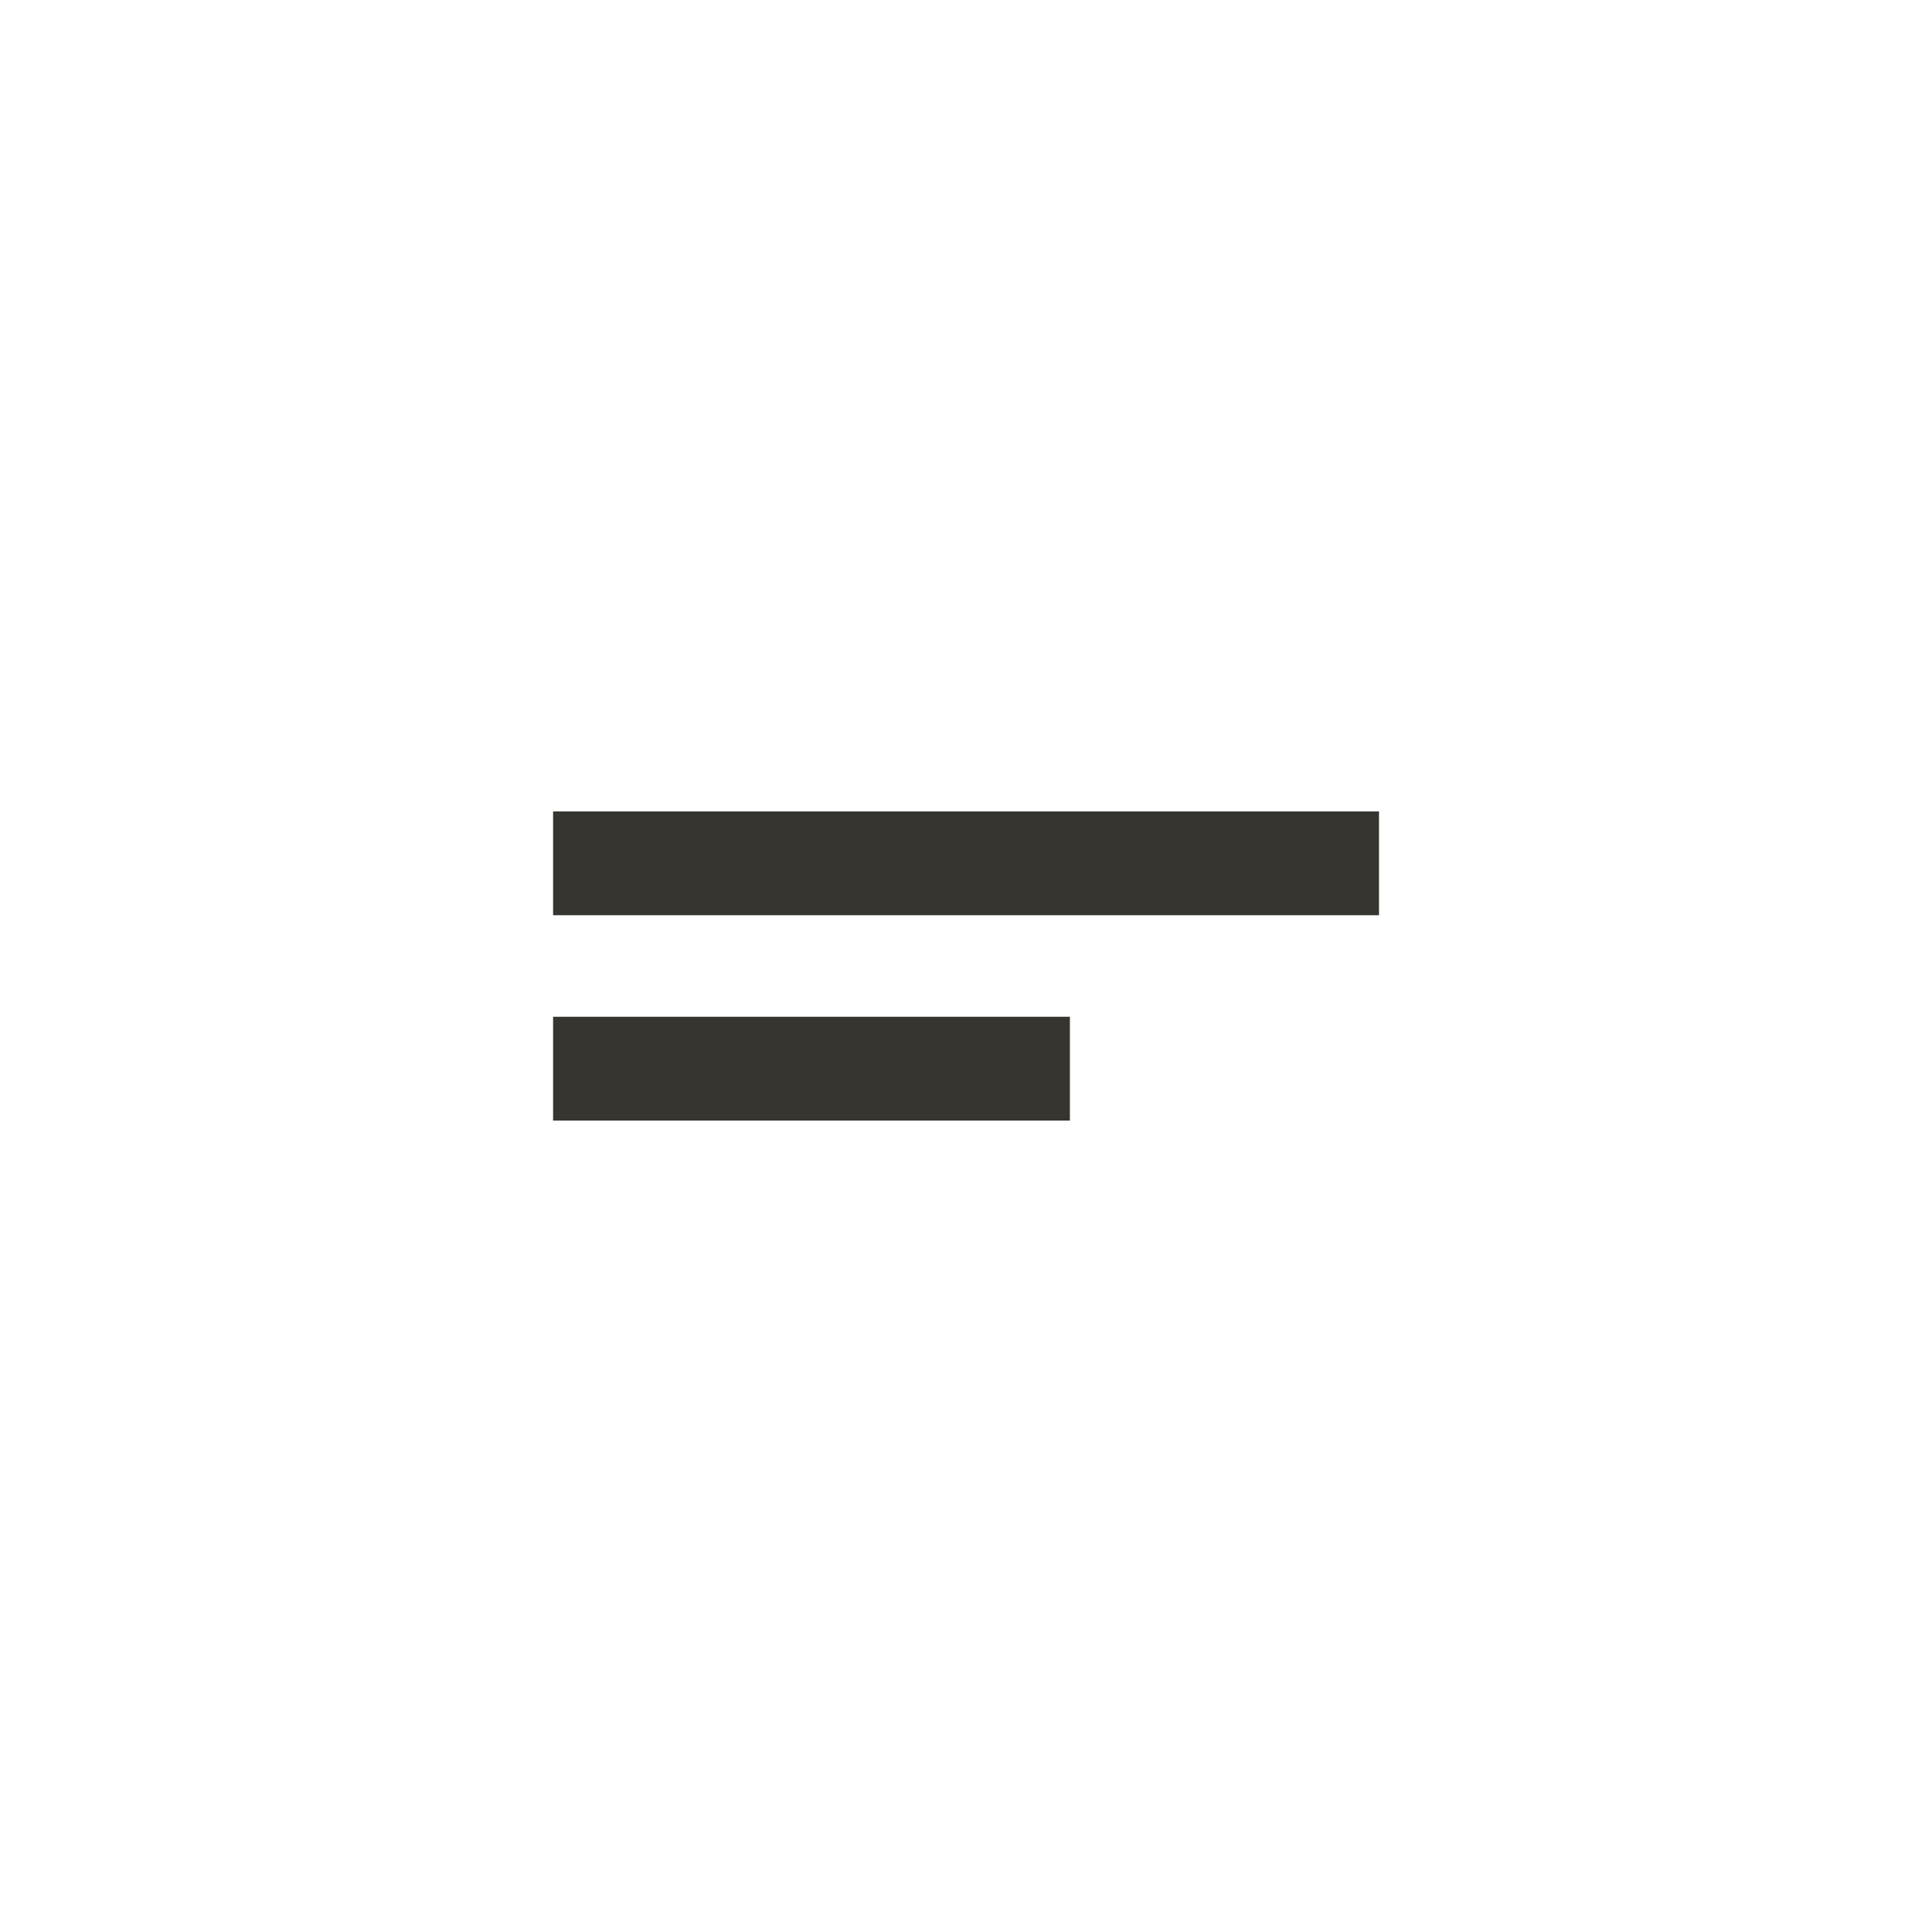<!-- Generated by IcoMoon.io -->
<svg version="1.1" xmlns="http://www.w3.org/2000/svg" width="40" height="40" viewBox="0 0 40 40">
<title>mt-short_text</title>
<path fill="#37352f" d="M11.451 21.051h10.7v2.149h-10.7v-2.149zM11.451 16.8h17.1v2.149h-17.1v-2.149z"></path>
</svg>
